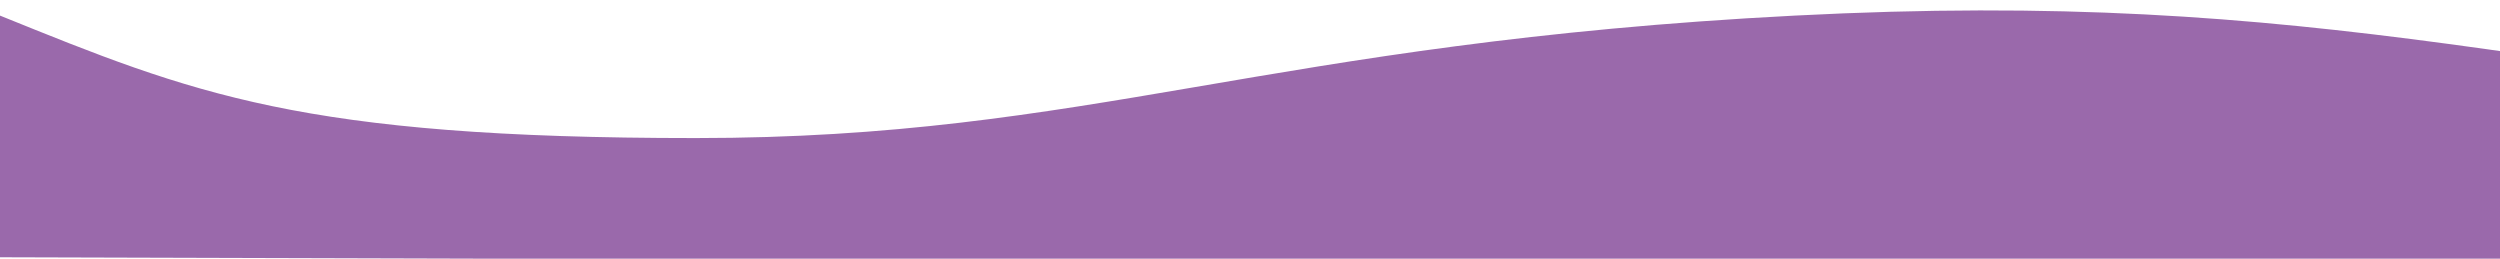 <svg width="1440" height="149" viewBox="0 0 1440 149" fill="none" xmlns="http://www.w3.org/2000/svg">
<rect width="1440" height="149" fill="none"/>
<path d="M0 8.98C111.452 54.041 173.142 79.527 400.68 79.527C628.219 79.527 729.567 24.666 1033.84 8.98C1338.11 -6.705 1461.87 42.531 1850.93 86.311C2075.88 104.934 2278.27 64.593 2356.22 54.763V155L0 148.186V8.98Z" fill="#9A69AB"/>
</svg>

